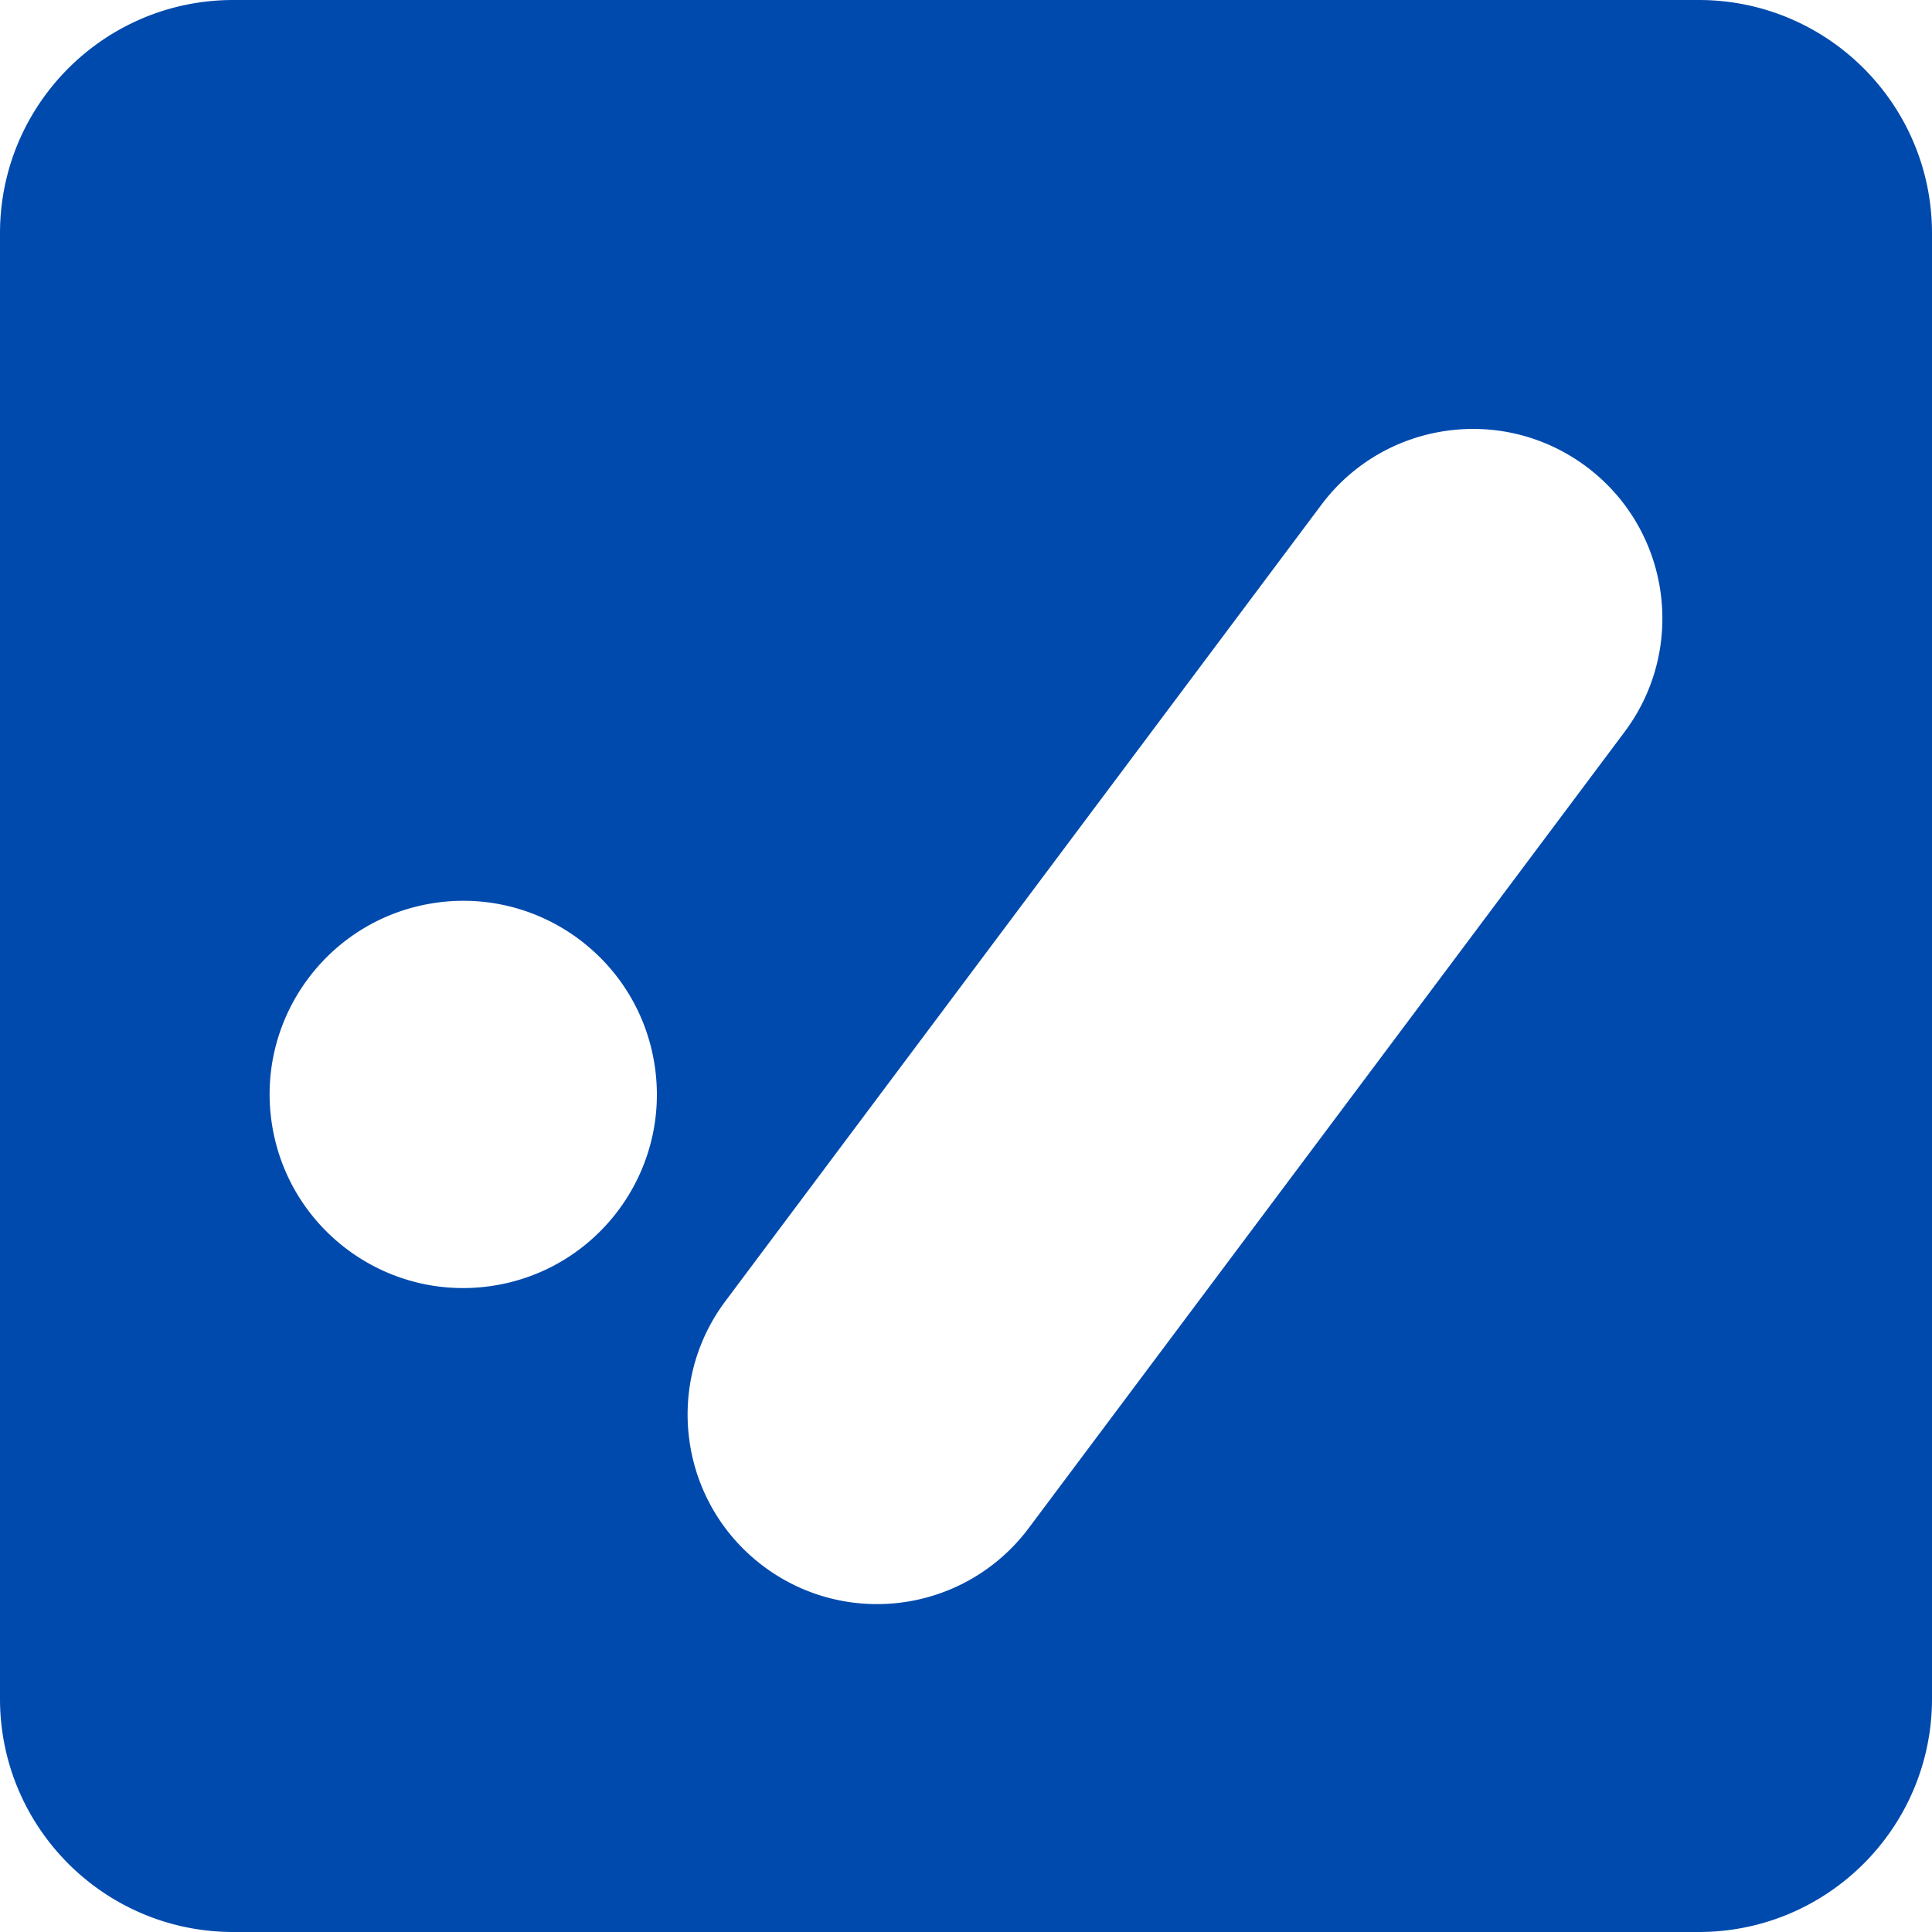 <svg  data-bbox="23.5 23.5 153 153" viewBox="23.5 23.5 153 153" height="200" width="200" xmlns="http://www.w3.org/2000/svg">
    <g>
        <path d="M158.026 23.5H41.974C31.771 23.5 23.5 31.771 23.5 41.974v116.052c0 10.203 8.271 18.474 18.474 18.474h116.052c10.203 0 18.474-8.271 18.474-18.474V41.974c0-10.203-8.271-18.474-18.474-18.474zM62.37 125.347c-8.382 1.206-16.154-4.611-17.36-12.992s4.611-16.154 12.992-17.36c8.382-1.206 16.154 4.611 17.36 12.992s-4.61 16.154-12.992 17.36zm89.787-43.89-47.193 63.061a14.978 14.978 0 0 1-12.021 6.014c-3.127 0-6.279-.974-8.976-2.992-6.633-4.964-7.985-14.364-3.022-20.997l47.193-63.061c4.964-6.633 14.363-7.985 20.997-3.022 6.632 4.964 7.985 14.365 3.022 20.997z" fill="#004aad" data-color="1"></path>
    </g>
</svg>